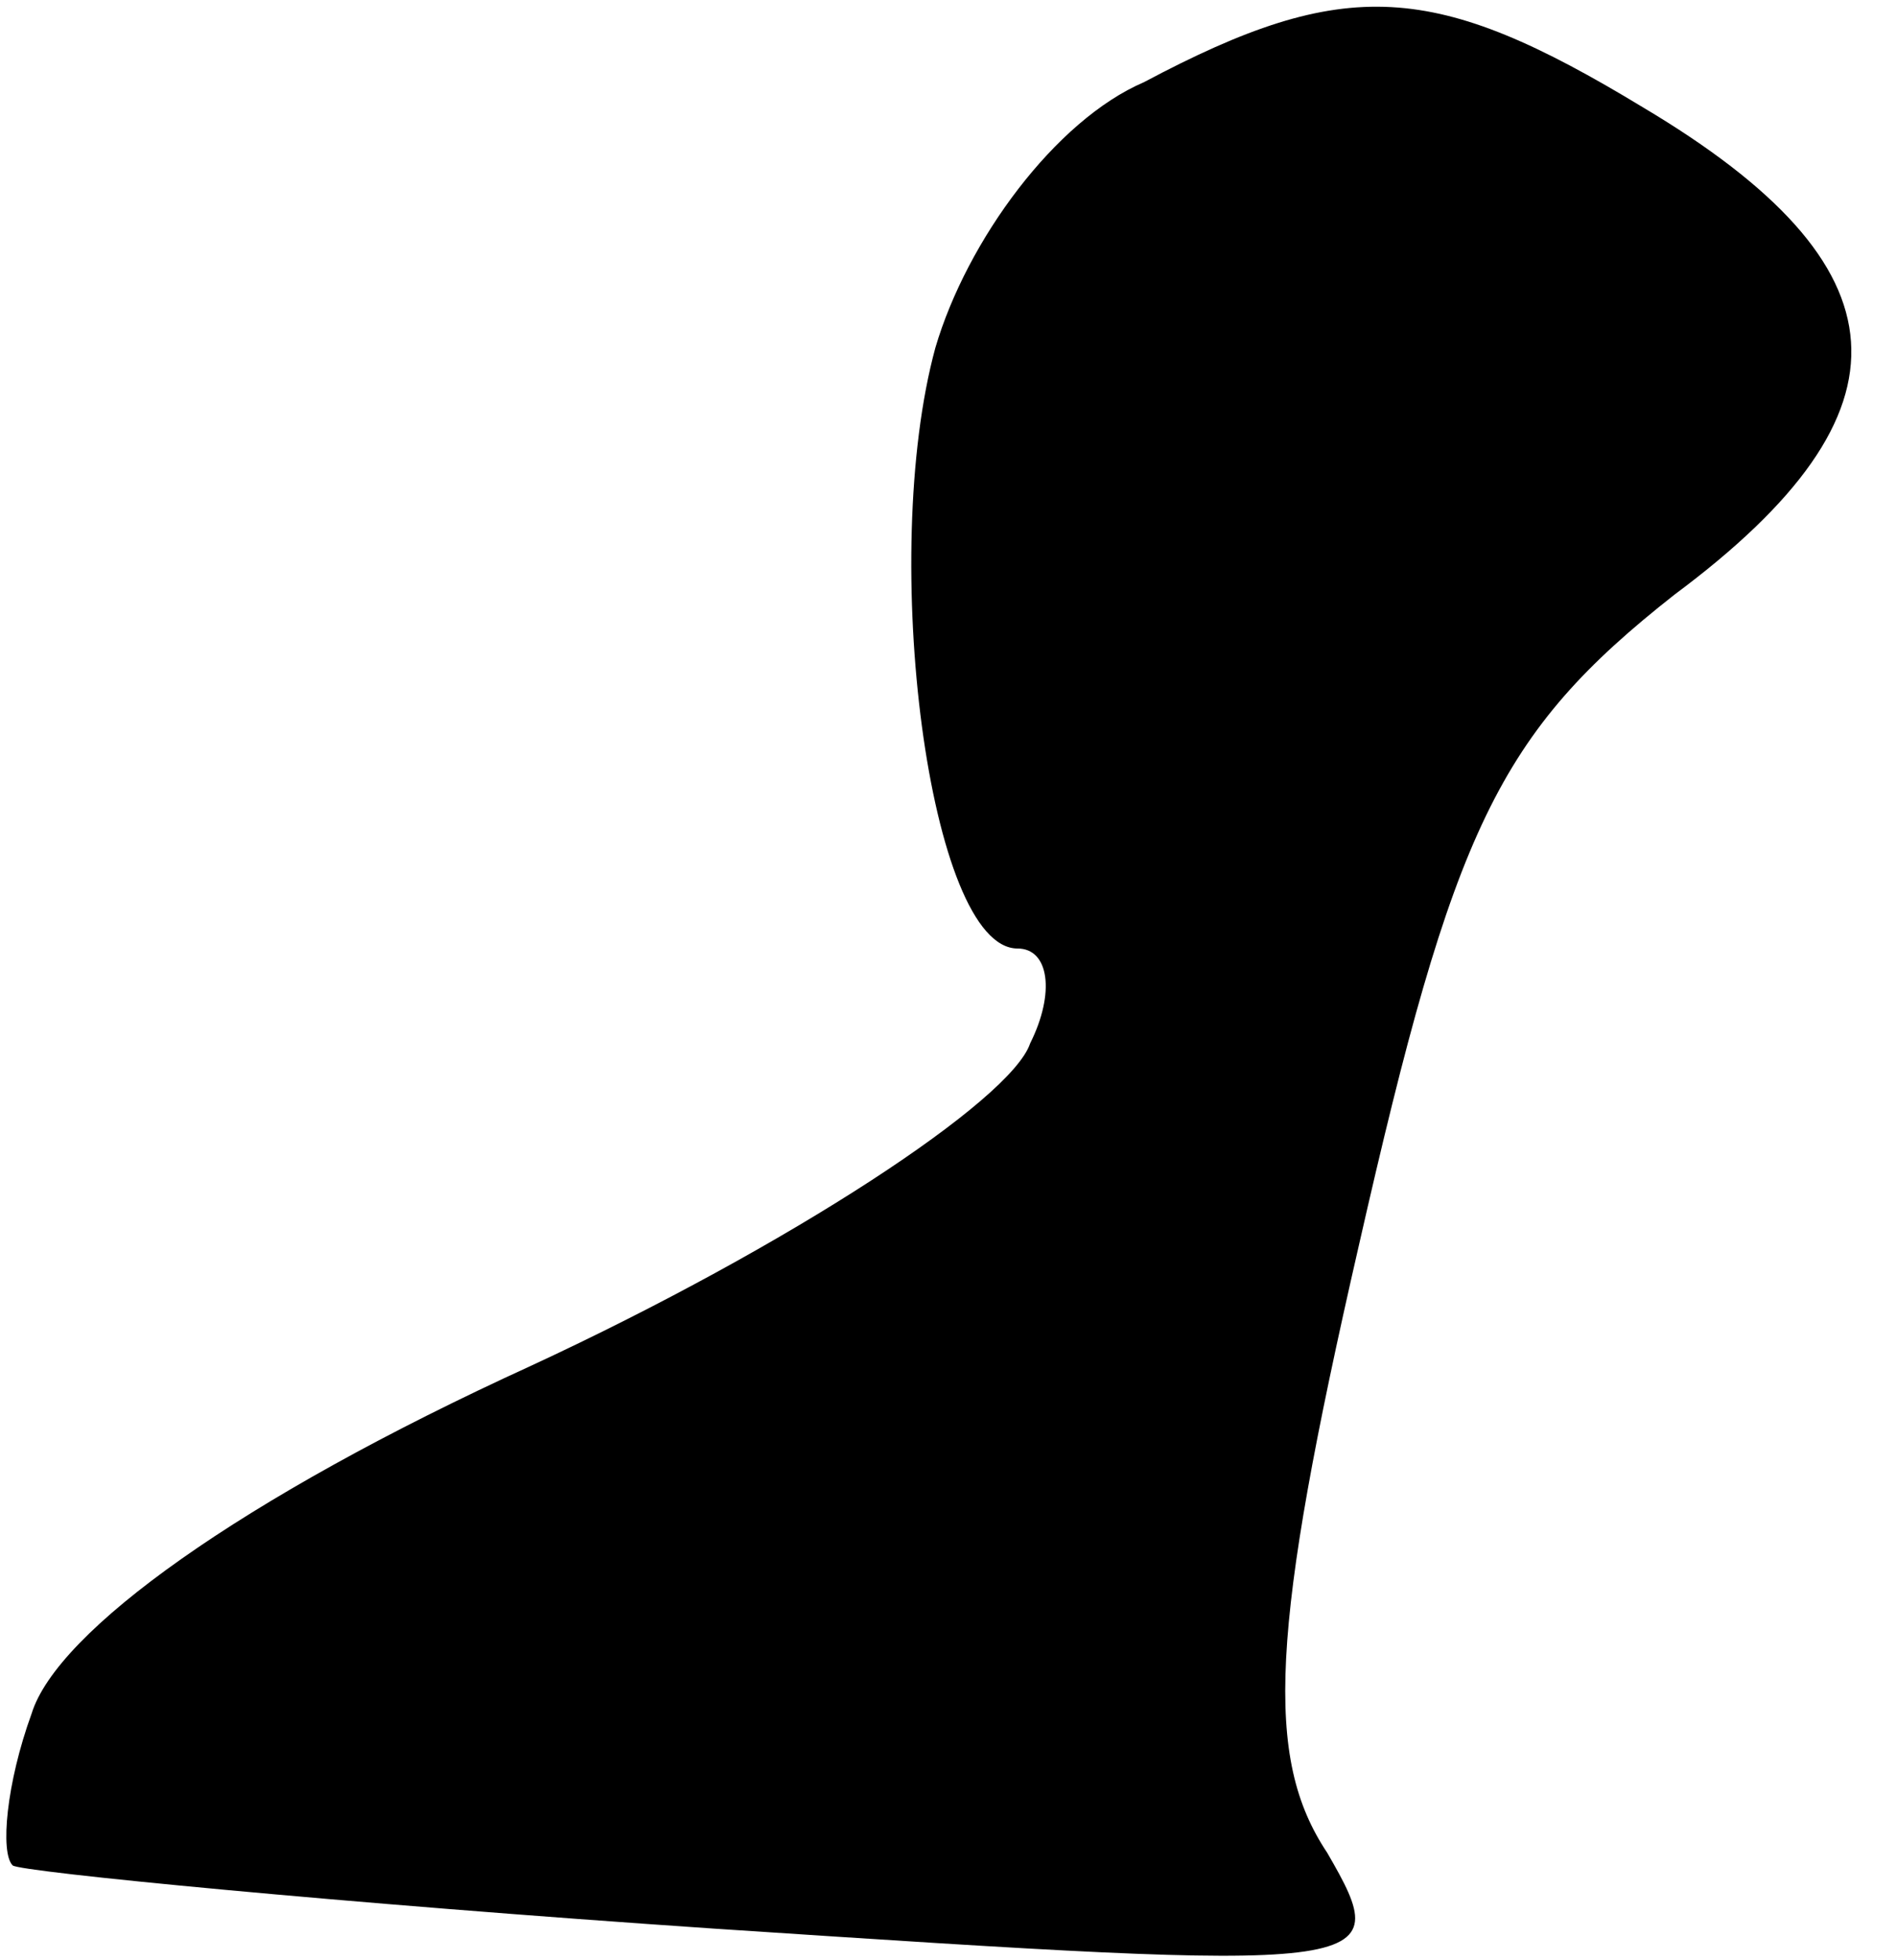 <?xml version="1.0" standalone="no"?>
<!DOCTYPE svg PUBLIC "-//W3C//DTD SVG 20010904//EN"
 "http://www.w3.org/TR/2001/REC-SVG-20010904/DTD/svg10.dtd">
<svg version="1.0" xmlns="http://www.w3.org/2000/svg"
 width="30pt" height="31pt" viewBox="0 0 30 31"
 preserveAspectRatio="xMidYMid meet">
<g transform="translate(0,31) scale(0.1,-0.1)"
fill="#000000" stroke="none">
<path fill="#000000" stroke="none" d="M181 297 c-14 -6 -28 -25 -33 -42 -9
-33 -1 -95 13 -95 5 0 6 -7 2 -15 -3 -9 -38 -32 -79 -51 -46 -21 -75 -42 -79
-55 -4 -11 -5 -22 -3 -24 1 -1 52 -6 111 -10 106 -7 108 -7 97 12 -10 15 -9
35 5 96 15 66 22 81 50 103 39 29 37 52 -5 77 -33 20 -47 21 -79 4z"/>
</g>
</svg>
